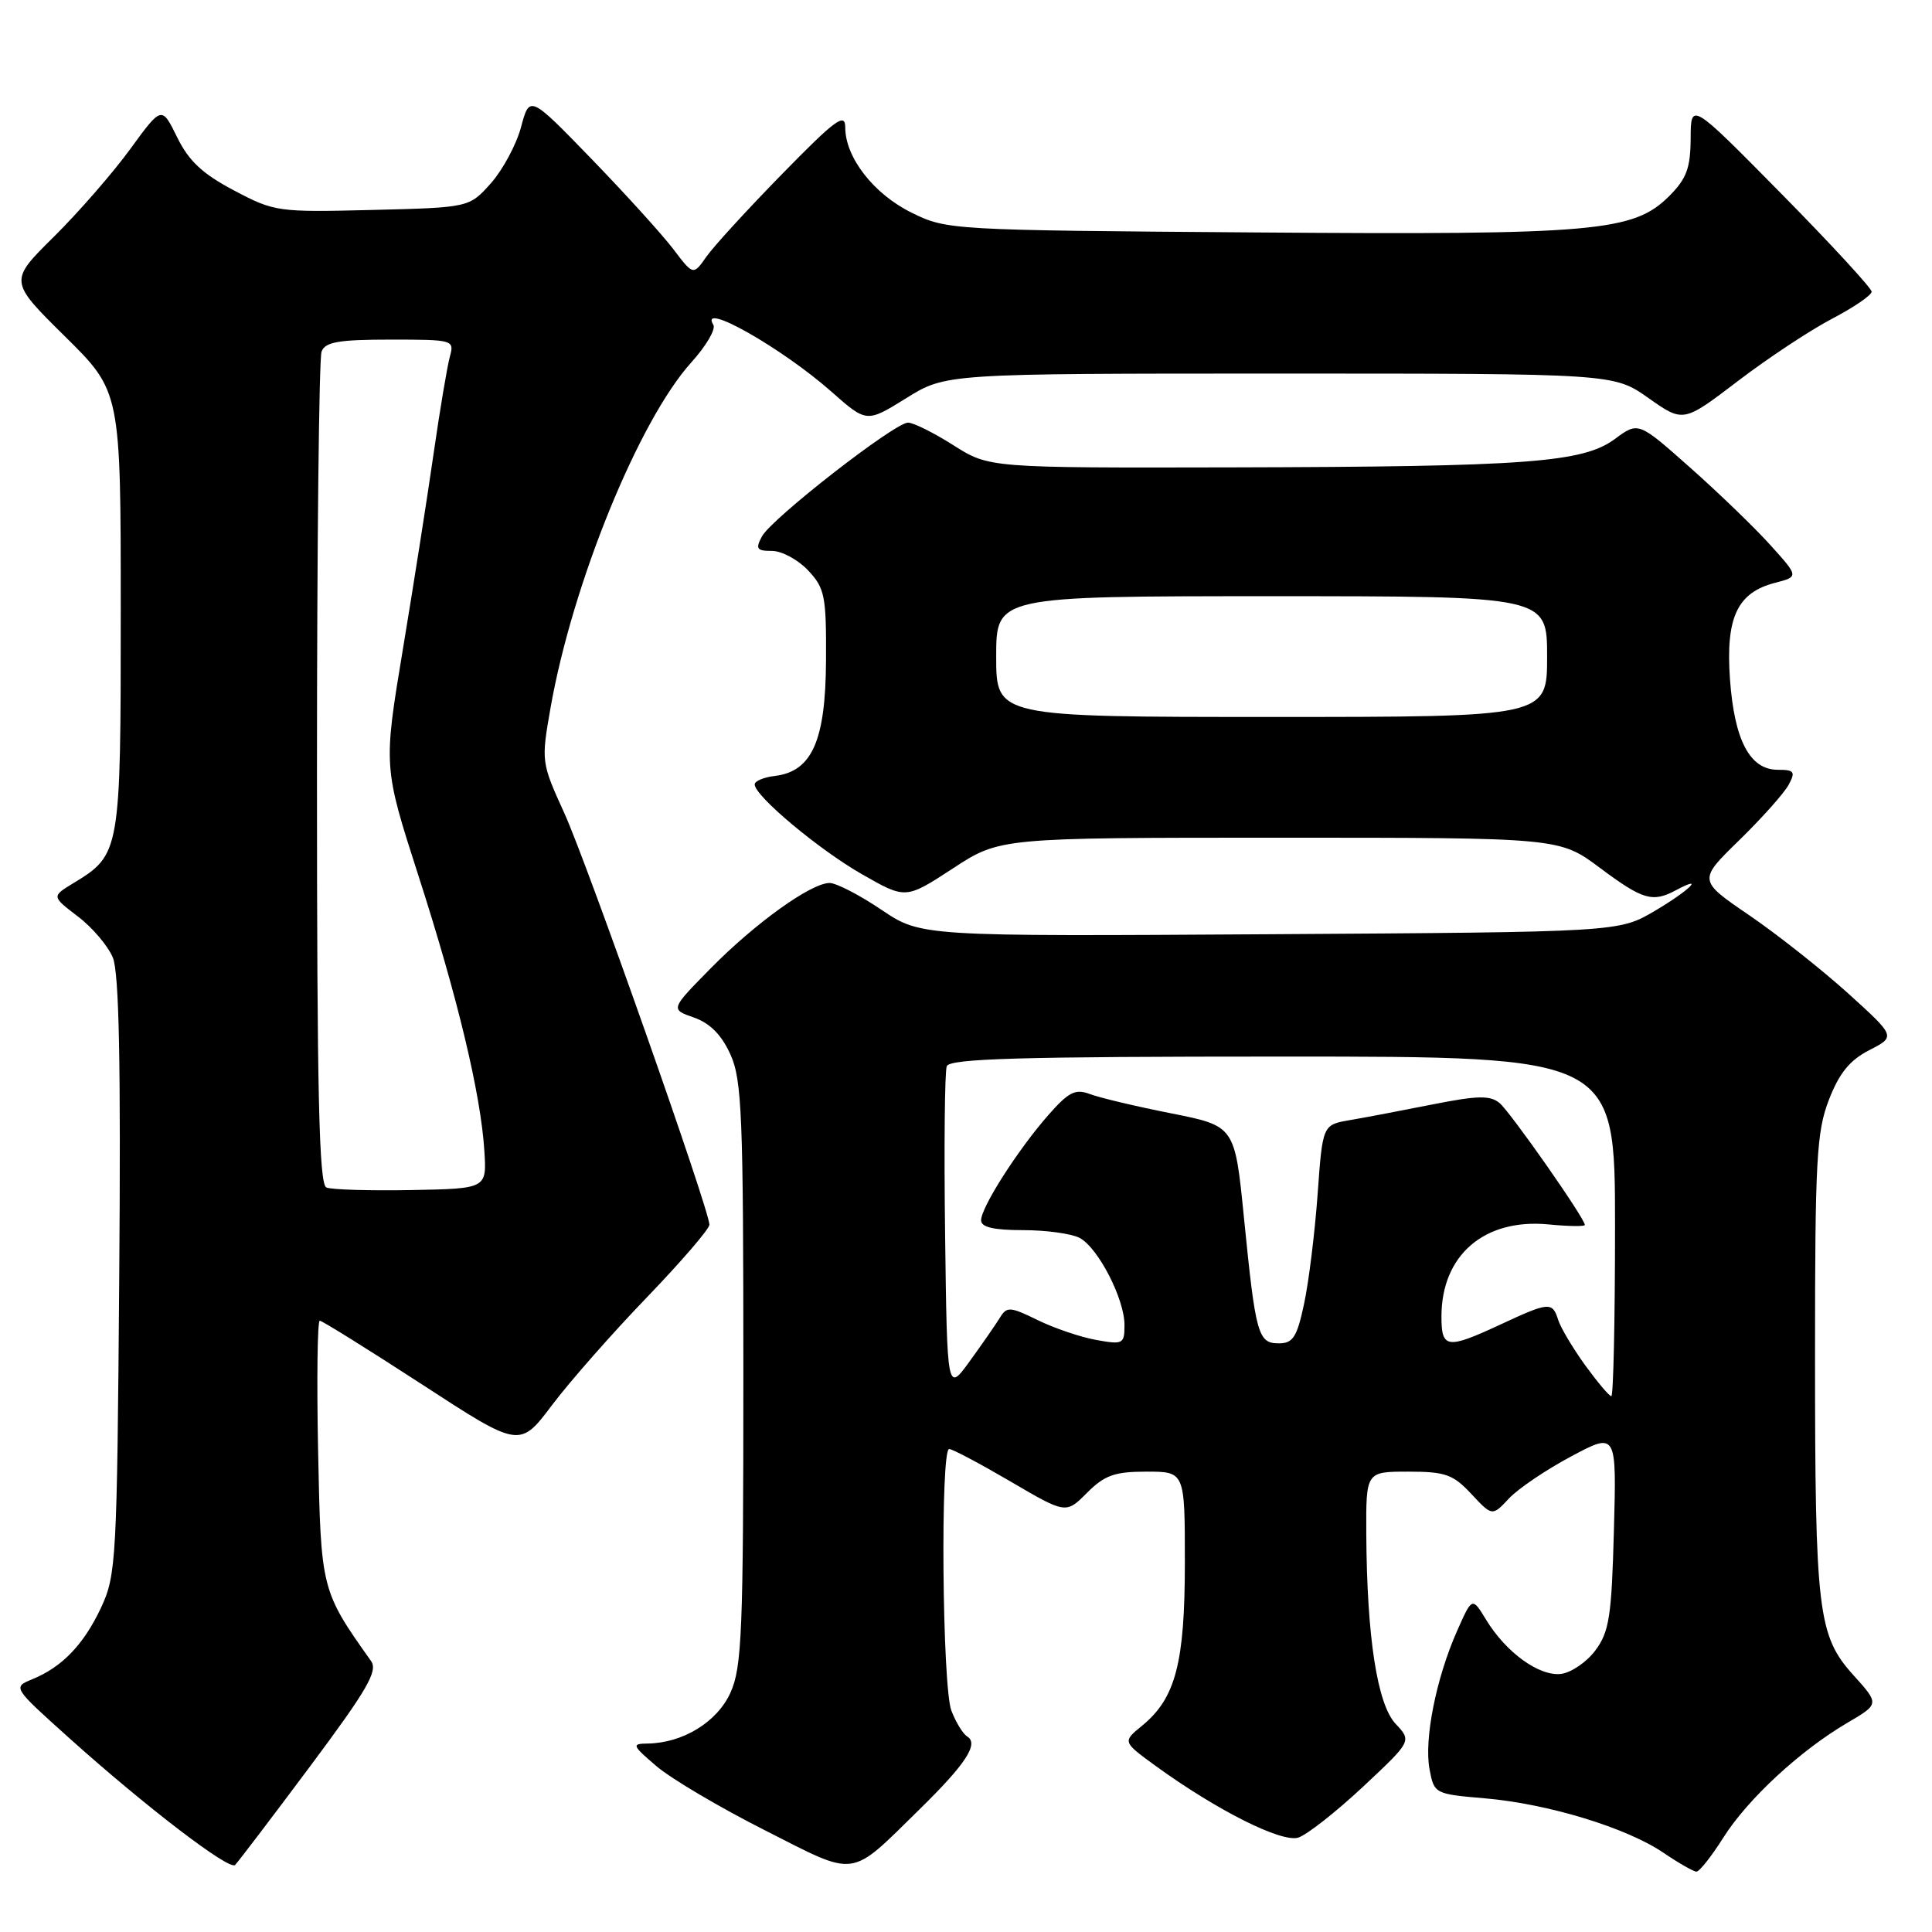 <?xml version="1.0" encoding="UTF-8" standalone="no"?>
<!DOCTYPE svg PUBLIC "-//W3C//DTD SVG 1.1//EN" "http://www.w3.org/Graphics/SVG/1.1/DTD/svg11.dtd" >
<svg xmlns="http://www.w3.org/2000/svg" xmlns:xlink="http://www.w3.org/1999/xlink" version="1.1" viewBox="0 0 256 256">
 <g >
 <path fill="currentColor"
d=" M 41.05 234.10 C 48.66 223.90 50.10 221.42 49.17 220.10 C 42.55 210.77 42.52 210.65 42.15 192.25 C 41.96 182.76 42.06 175.00 42.37 175.00 C 42.68 175.00 48.77 178.80 55.90 183.43 C 68.86 191.87 68.86 191.87 73.15 186.18 C 75.50 183.06 81.16 176.63 85.72 171.90 C 90.27 167.17 94.00 162.84 94.00 162.28 C 94.00 160.32 77.82 114.42 74.77 107.73 C 71.71 101.01 71.70 100.91 72.96 93.73 C 75.87 77.26 84.66 55.70 91.61 48.01 C 93.56 45.85 94.88 43.61 94.52 43.04 C 92.55 39.84 103.60 46.10 110.17 51.90 C 114.83 56.02 114.83 56.02 120.08 52.76 C 125.32 49.50 125.32 49.50 169.58 49.50 C 213.84 49.50 213.84 49.50 218.44 52.75 C 223.05 56.00 223.05 56.00 230.28 50.49 C 234.25 47.46 239.86 43.75 242.75 42.24 C 245.63 40.73 248.00 39.12 248.00 38.65 C 248.00 38.19 242.61 32.34 236.02 25.65 C 224.04 13.50 224.04 13.50 224.02 18.33 C 224.00 22.27 223.48 23.67 221.19 25.97 C 216.45 30.70 211.52 31.14 166.34 30.80 C 125.94 30.50 125.45 30.48 120.79 28.18 C 115.77 25.71 112.00 20.86 112.00 16.89 C 112.00 14.88 110.72 15.81 103.68 23.01 C 99.11 27.68 94.58 32.62 93.61 34.00 C 91.86 36.50 91.86 36.50 89.21 33.00 C 87.74 31.07 82.87 25.70 78.37 21.05 C 70.18 12.60 70.18 12.60 69.04 16.84 C 68.42 19.17 66.61 22.52 65.04 24.29 C 62.17 27.50 62.17 27.50 49.33 27.82 C 36.81 28.13 36.37 28.07 31.00 25.23 C 26.83 23.03 25.01 21.33 23.47 18.18 C 21.43 14.03 21.43 14.03 17.25 19.76 C 14.95 22.92 10.40 28.14 7.13 31.38 C 1.19 37.25 1.19 37.25 8.59 44.56 C 16.00 51.87 16.00 51.87 16.00 80.97 C 16.00 112.95 15.95 113.24 9.71 117.03 C 6.84 118.78 6.84 118.78 10.31 121.43 C 12.23 122.88 14.31 125.34 14.95 126.88 C 15.78 128.88 16.02 140.85 15.80 169.09 C 15.51 206.72 15.40 208.70 13.40 213.00 C 11.10 217.91 8.23 220.90 4.25 222.52 C 1.69 223.57 1.70 223.59 9.09 230.23 C 19.28 239.38 30.37 247.87 31.15 247.12 C 31.50 246.78 35.96 240.92 41.05 234.10 Z  M 121.85 239.74 C 127.96 233.75 129.72 231.07 128.17 230.10 C 127.59 229.75 126.65 228.20 126.06 226.66 C 124.85 223.48 124.59 192.00 125.77 192.00 C 126.20 192.00 129.85 193.94 133.89 196.30 C 141.24 200.61 141.24 200.61 144.04 197.80 C 146.38 195.47 147.69 195.00 151.92 195.00 C 157.00 195.00 157.00 195.00 157.00 207.03 C 157.00 220.34 155.78 225.01 151.35 228.65 C 148.73 230.79 148.73 230.79 153.11 233.98 C 161.24 239.88 169.82 244.19 172.03 243.49 C 173.17 243.13 177.02 240.10 180.59 236.77 C 187.07 230.70 187.07 230.70 184.93 228.42 C 182.49 225.83 181.12 216.93 181.04 203.25 C 181.00 195.00 181.00 195.00 186.60 195.00 C 191.51 195.00 192.54 195.36 194.96 197.96 C 197.73 200.92 197.73 200.92 199.95 198.55 C 201.17 197.25 204.88 194.74 208.19 192.98 C 214.21 189.77 214.21 189.77 213.85 202.81 C 213.55 214.17 213.23 216.22 211.40 218.68 C 210.25 220.23 208.20 221.63 206.85 221.80 C 203.96 222.15 199.56 218.97 196.92 214.63 C 195.07 211.59 195.07 211.59 193.06 216.13 C 190.29 222.39 188.68 230.49 189.42 234.43 C 190.03 237.68 190.11 237.72 196.77 238.29 C 205.12 239.01 215.52 242.18 220.40 245.49 C 222.43 246.87 224.41 248.00 224.79 248.00 C 225.18 248.00 226.78 245.98 228.34 243.51 C 231.57 238.39 238.51 231.97 244.77 228.29 C 249.04 225.79 249.04 225.79 245.59 221.97 C 240.88 216.75 240.50 213.62 240.50 179.50 C 240.50 153.73 240.70 149.97 242.34 145.73 C 243.71 142.19 245.09 140.49 247.69 139.15 C 251.20 137.35 251.20 137.35 244.89 131.63 C 241.41 128.49 235.52 123.83 231.79 121.28 C 225.00 116.65 225.00 116.65 230.48 111.31 C 233.49 108.37 236.43 105.07 237.01 103.98 C 237.94 102.25 237.75 102.00 235.56 102.00 C 231.87 102.00 229.81 98.10 229.23 89.99 C 228.65 81.82 230.19 78.53 235.19 77.23 C 238.36 76.41 238.36 76.41 234.56 72.20 C 232.48 69.89 227.69 65.27 223.93 61.94 C 217.09 55.87 217.09 55.87 213.99 58.16 C 209.75 61.30 202.40 61.84 163.28 61.93 C 131.07 62.00 131.07 62.00 126.34 59.00 C 123.74 57.35 121.03 56.00 120.32 56.00 C 118.55 56.00 102.23 68.71 100.96 71.08 C 100.08 72.72 100.27 73.00 102.29 73.00 C 103.59 73.00 105.74 74.16 107.08 75.58 C 109.30 77.95 109.50 78.96 109.45 87.58 C 109.39 98.17 107.59 102.23 102.65 102.82 C 101.19 102.99 100.00 103.50 100.00 103.94 C 100.00 105.46 108.50 112.58 114.25 115.86 C 120.01 119.15 120.01 119.15 126.25 115.08 C 132.48 111.00 132.48 111.00 169.56 111.00 C 206.64 111.00 206.64 111.00 212.00 115.00 C 217.68 119.24 218.97 119.62 222.07 117.96 C 226.07 115.82 223.80 118.03 219.25 120.71 C 214.50 123.50 214.50 123.50 168.27 123.79 C 122.03 124.08 122.03 124.08 116.78 120.54 C 113.89 118.59 110.81 117.00 109.93 117.00 C 107.47 117.00 100.06 122.32 94.16 128.32 C 88.82 133.74 88.82 133.74 91.95 134.83 C 94.08 135.58 95.61 137.12 96.78 139.71 C 98.31 143.08 98.50 147.77 98.50 182.00 C 98.50 216.22 98.31 220.92 96.79 224.29 C 95.02 228.19 90.48 230.97 85.78 231.03 C 83.67 231.05 83.76 231.28 87.00 234.04 C 88.92 235.68 95.37 239.50 101.33 242.51 C 113.72 248.79 112.43 248.97 121.85 239.74 Z  M 43.25 157.35 C 42.27 156.95 42.00 145.02 42.00 102.50 C 42.00 72.61 42.27 47.45 42.61 46.58 C 43.09 45.31 44.89 45.00 51.72 45.00 C 60.07 45.00 60.22 45.04 59.61 47.25 C 59.27 48.49 58.30 54.22 57.47 60.00 C 56.64 65.78 54.80 77.50 53.38 86.05 C 50.80 101.61 50.80 101.61 55.45 116.05 C 60.64 132.16 63.71 144.98 64.18 152.50 C 64.50 157.50 64.50 157.50 54.50 157.69 C 49.00 157.79 43.94 157.64 43.25 157.35 Z  M 210.04 180.90 C 208.41 178.64 206.80 175.94 206.47 174.90 C 205.70 172.47 205.27 172.50 198.85 175.49 C 191.73 178.80 191.00 178.71 191.00 174.45 C 191.00 166.32 196.67 161.43 205.17 162.24 C 207.82 162.50 210.00 162.53 210.00 162.31 C 210.00 161.44 200.14 147.36 198.70 146.16 C 197.45 145.12 195.79 145.16 189.83 146.34 C 185.80 147.14 180.87 148.08 178.88 148.42 C 175.25 149.04 175.25 149.04 174.59 158.27 C 174.22 163.35 173.42 169.86 172.80 172.75 C 171.86 177.17 171.33 178.00 169.46 178.00 C 166.69 178.00 166.38 176.89 164.83 161.35 C 163.62 149.20 163.62 149.20 155.17 147.52 C 150.51 146.60 145.68 145.45 144.42 144.97 C 142.49 144.24 141.61 144.68 138.90 147.76 C 134.86 152.37 130.00 159.97 130.00 161.70 C 130.00 162.61 131.66 163.00 135.57 163.00 C 138.63 163.00 142.00 163.47 143.06 164.03 C 145.52 165.35 149.00 172.11 149.00 175.57 C 149.00 178.09 148.81 178.19 145.25 177.55 C 143.19 177.18 139.70 176.00 137.50 174.92 C 133.84 173.13 133.41 173.10 132.50 174.59 C 131.95 175.49 130.15 178.08 128.50 180.36 C 125.50 184.50 125.50 184.50 125.23 163.53 C 125.08 151.99 125.18 141.98 125.45 141.28 C 125.83 140.27 135.19 140.00 169.97 140.00 C 214.00 140.00 214.00 140.00 214.00 162.50 C 214.00 174.88 213.78 185.00 213.51 185.00 C 213.23 185.00 211.68 183.15 210.04 180.90 Z  M 132.00 87.00 C 132.00 79.00 132.00 79.00 168.50 79.00 C 205.00 79.00 205.00 79.00 205.00 87.00 C 205.00 95.00 205.00 95.00 168.50 95.00 C 132.00 95.00 132.00 95.00 132.00 87.00 Z "/>
</g>
</svg>
